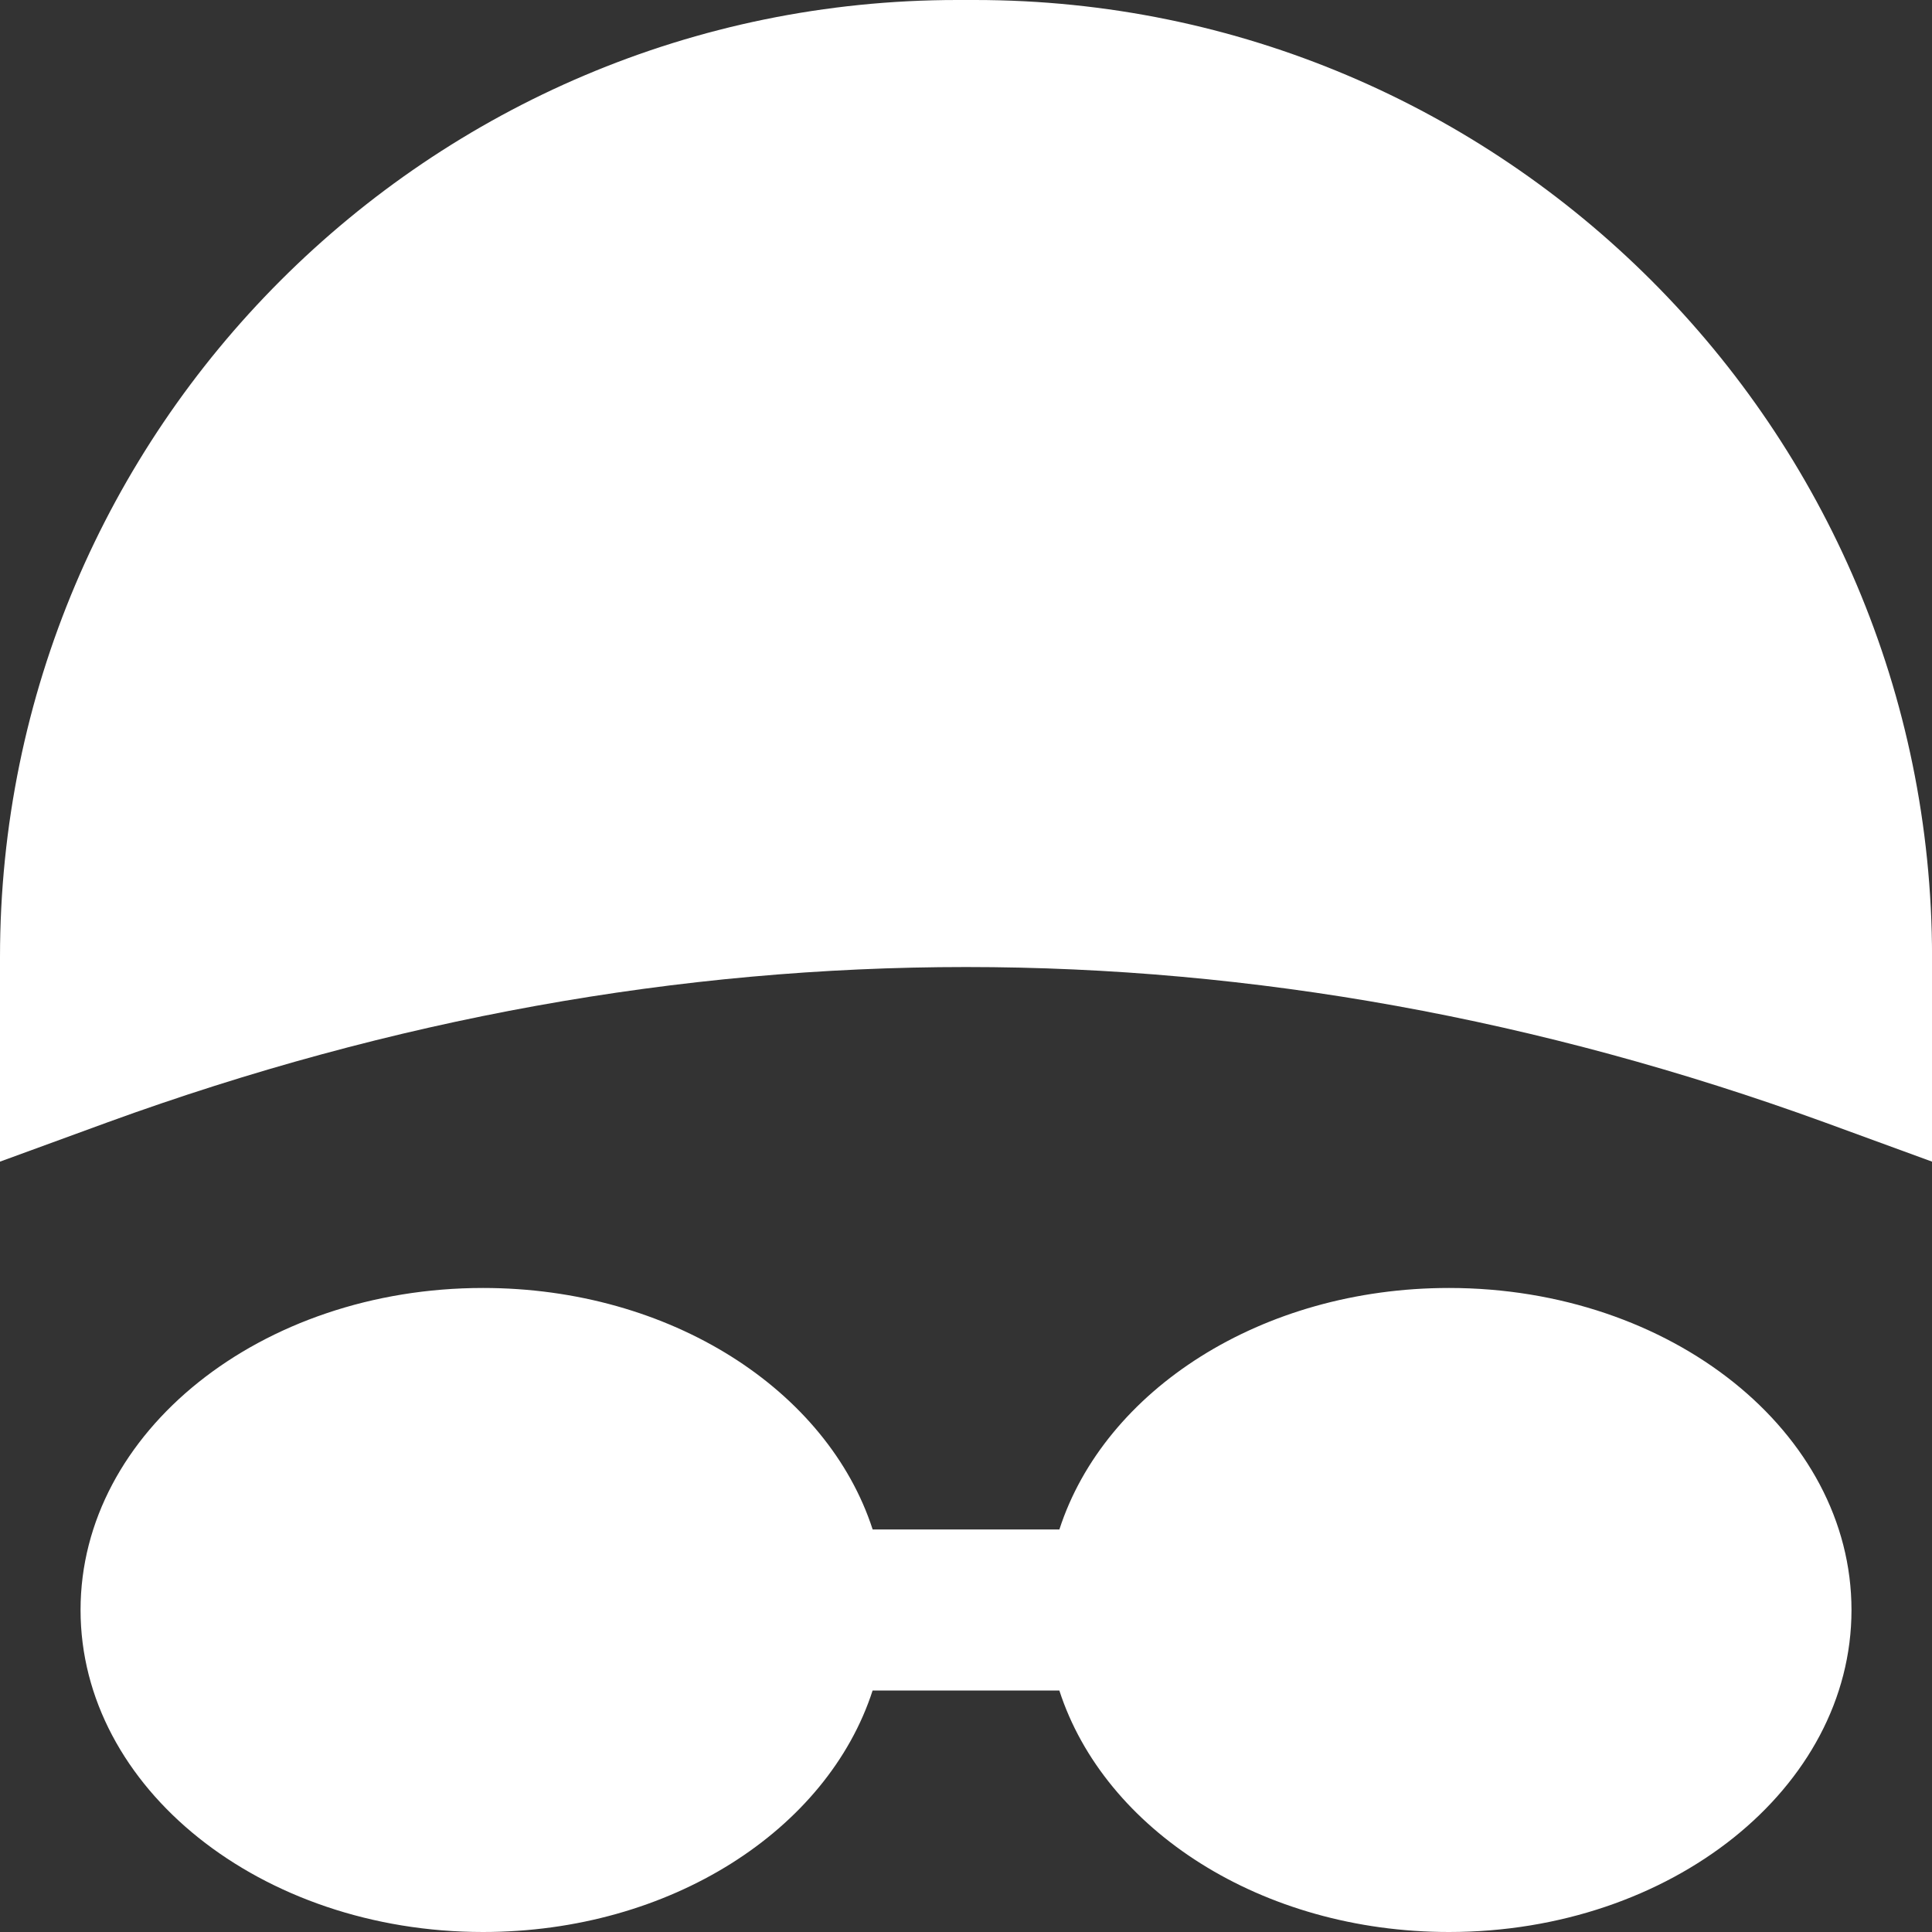 <?xml version="1.0" encoding="UTF-8"?>
<svg id="Layer_2" data-name="Layer 2" xmlns="http://www.w3.org/2000/svg" viewBox="0 0 426.67 426.67">
  <rect x="0" y="0" width="426.67" height="426.67" fill="#333333" stroke="none"/>
  <defs>
    <style>
      .cls-1 {
        fill: #fff;
        stroke-width: 0px;
      }
    </style>
  </defs>
  <g id="Layer_3" data-name="Layer 3">
    <path class="cls-1" d="m215.29,0h-3.91C94.75,0,0,94.75,0,211.38v45.16l23.83-8.71c125.69-45.69,253.34-45.69,379.03,0l23.82,8.71v-45.16C426.67,94.75,331.91,0,215.29,0Z"/>
    <path class="cls-1" d="m320,284.44c-41.42,0-76.09,22.58-86.04,53.33h-41.24c-9.96-30.75-44.62-53.33-86.04-53.33-49.07,0-88.89,31.82-88.89,71.11,0,39.3,39.82,71.12,88.88,71.12,41.42,0,76.09-22.58,86.04-53.33h41.24c9.96,30.75,44.63,53.33,86.05,53.33,49.07,0,88.89-31.82,88.89-71.11s-39.83-71.12-88.89-71.12Z"/>
  </g>
</svg>